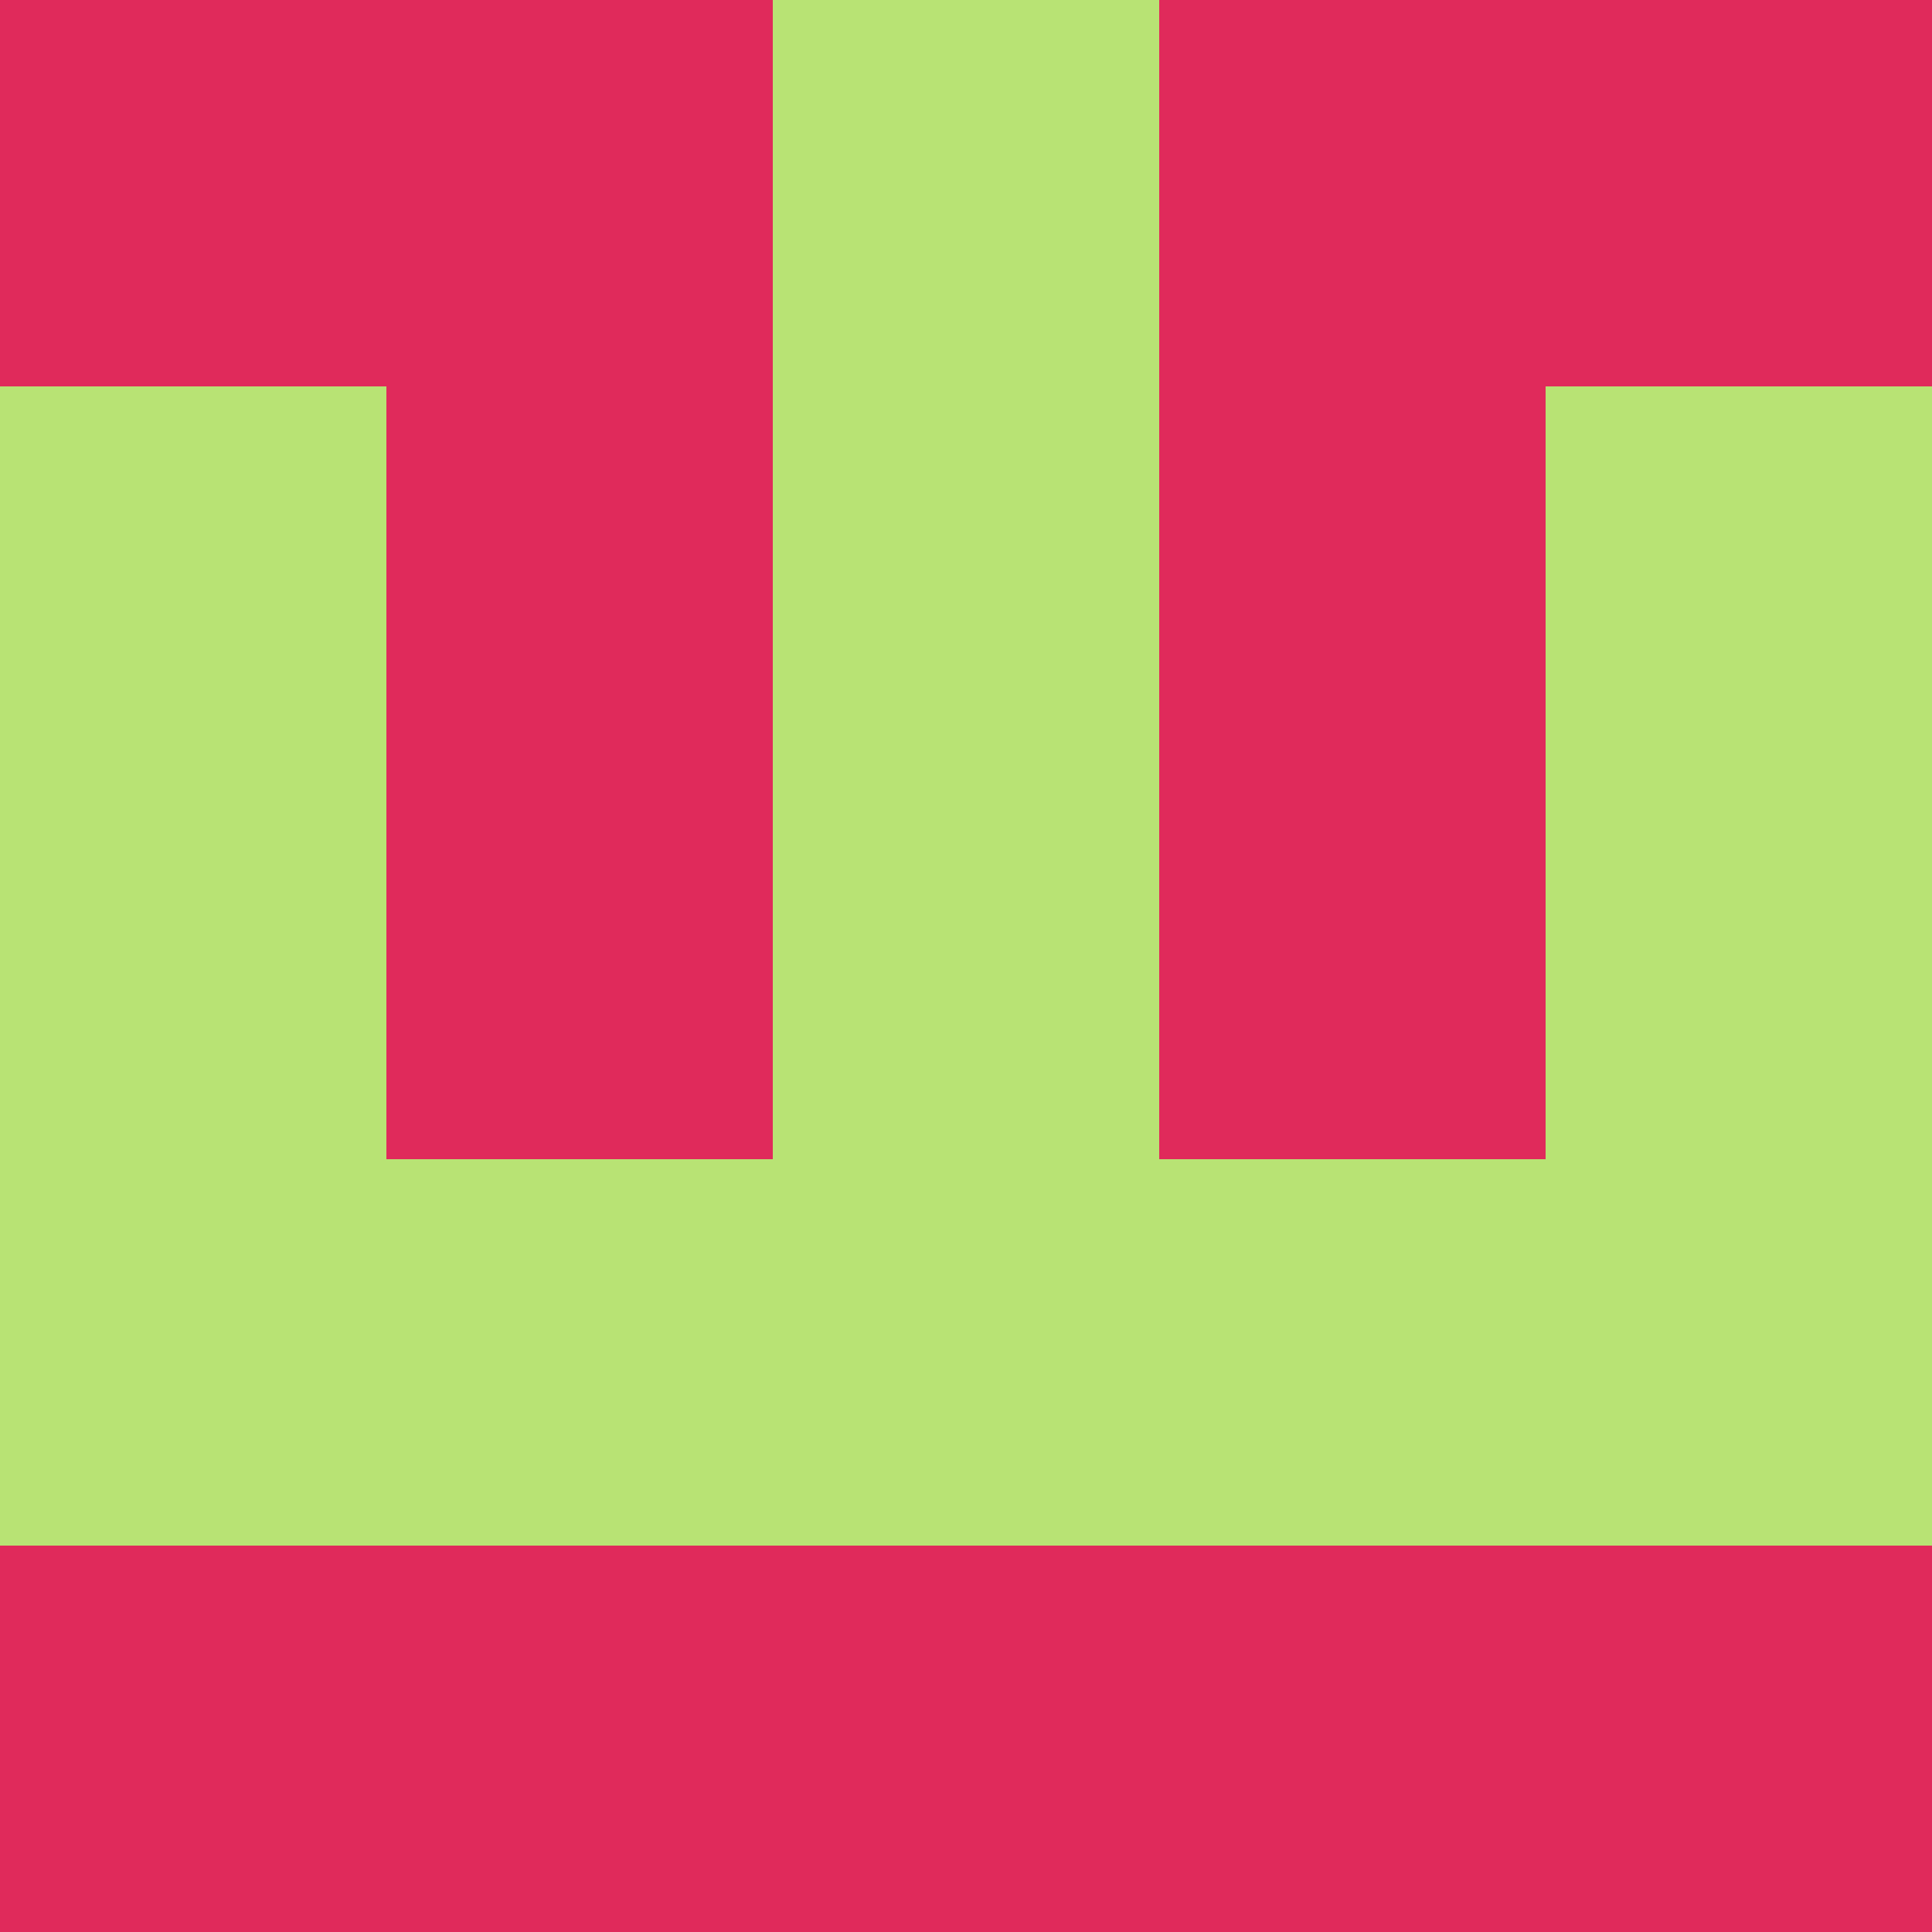 <?xml version="1.0" encoding="utf-8"?>
<!DOCTYPE svg PUBLIC "-//W3C//DTD SVG 20010904//EN"
        "http://www.w3.org/TR/2001/REC-SVG-20010904/DTD/svg10.dtd">

<svg width="400" height="400" viewBox="0 0 5 5"
    xmlns="http://www.w3.org/2000/svg"
    xmlns:xlink="http://www.w3.org/1999/xlink">
            <rect x="0" y="0" width="1" height="1" fill="#E02A5B" />
        <rect x="0" y="1" width="1" height="1" fill="#B8E374" />
        <rect x="0" y="2" width="1" height="1" fill="#B8E374" />
        <rect x="0" y="3" width="1" height="1" fill="#B8E374" />
        <rect x="0" y="4" width="1" height="1" fill="#E02A5B" />
                <rect x="1" y="0" width="1" height="1" fill="#E02A5B" />
        <rect x="1" y="1" width="1" height="1" fill="#E02A5B" />
        <rect x="1" y="2" width="1" height="1" fill="#E02A5B" />
        <rect x="1" y="3" width="1" height="1" fill="#B8E374" />
        <rect x="1" y="4" width="1" height="1" fill="#E02A5B" />
                <rect x="2" y="0" width="1" height="1" fill="#B8E374" />
        <rect x="2" y="1" width="1" height="1" fill="#B8E374" />
        <rect x="2" y="2" width="1" height="1" fill="#B8E374" />
        <rect x="2" y="3" width="1" height="1" fill="#B8E374" />
        <rect x="2" y="4" width="1" height="1" fill="#E02A5B" />
                <rect x="3" y="0" width="1" height="1" fill="#E02A5B" />
        <rect x="3" y="1" width="1" height="1" fill="#E02A5B" />
        <rect x="3" y="2" width="1" height="1" fill="#E02A5B" />
        <rect x="3" y="3" width="1" height="1" fill="#B8E374" />
        <rect x="3" y="4" width="1" height="1" fill="#E02A5B" />
                <rect x="4" y="0" width="1" height="1" fill="#E02A5B" />
        <rect x="4" y="1" width="1" height="1" fill="#B8E374" />
        <rect x="4" y="2" width="1" height="1" fill="#B8E374" />
        <rect x="4" y="3" width="1" height="1" fill="#B8E374" />
        <rect x="4" y="4" width="1" height="1" fill="#E02A5B" />
        
</svg>


